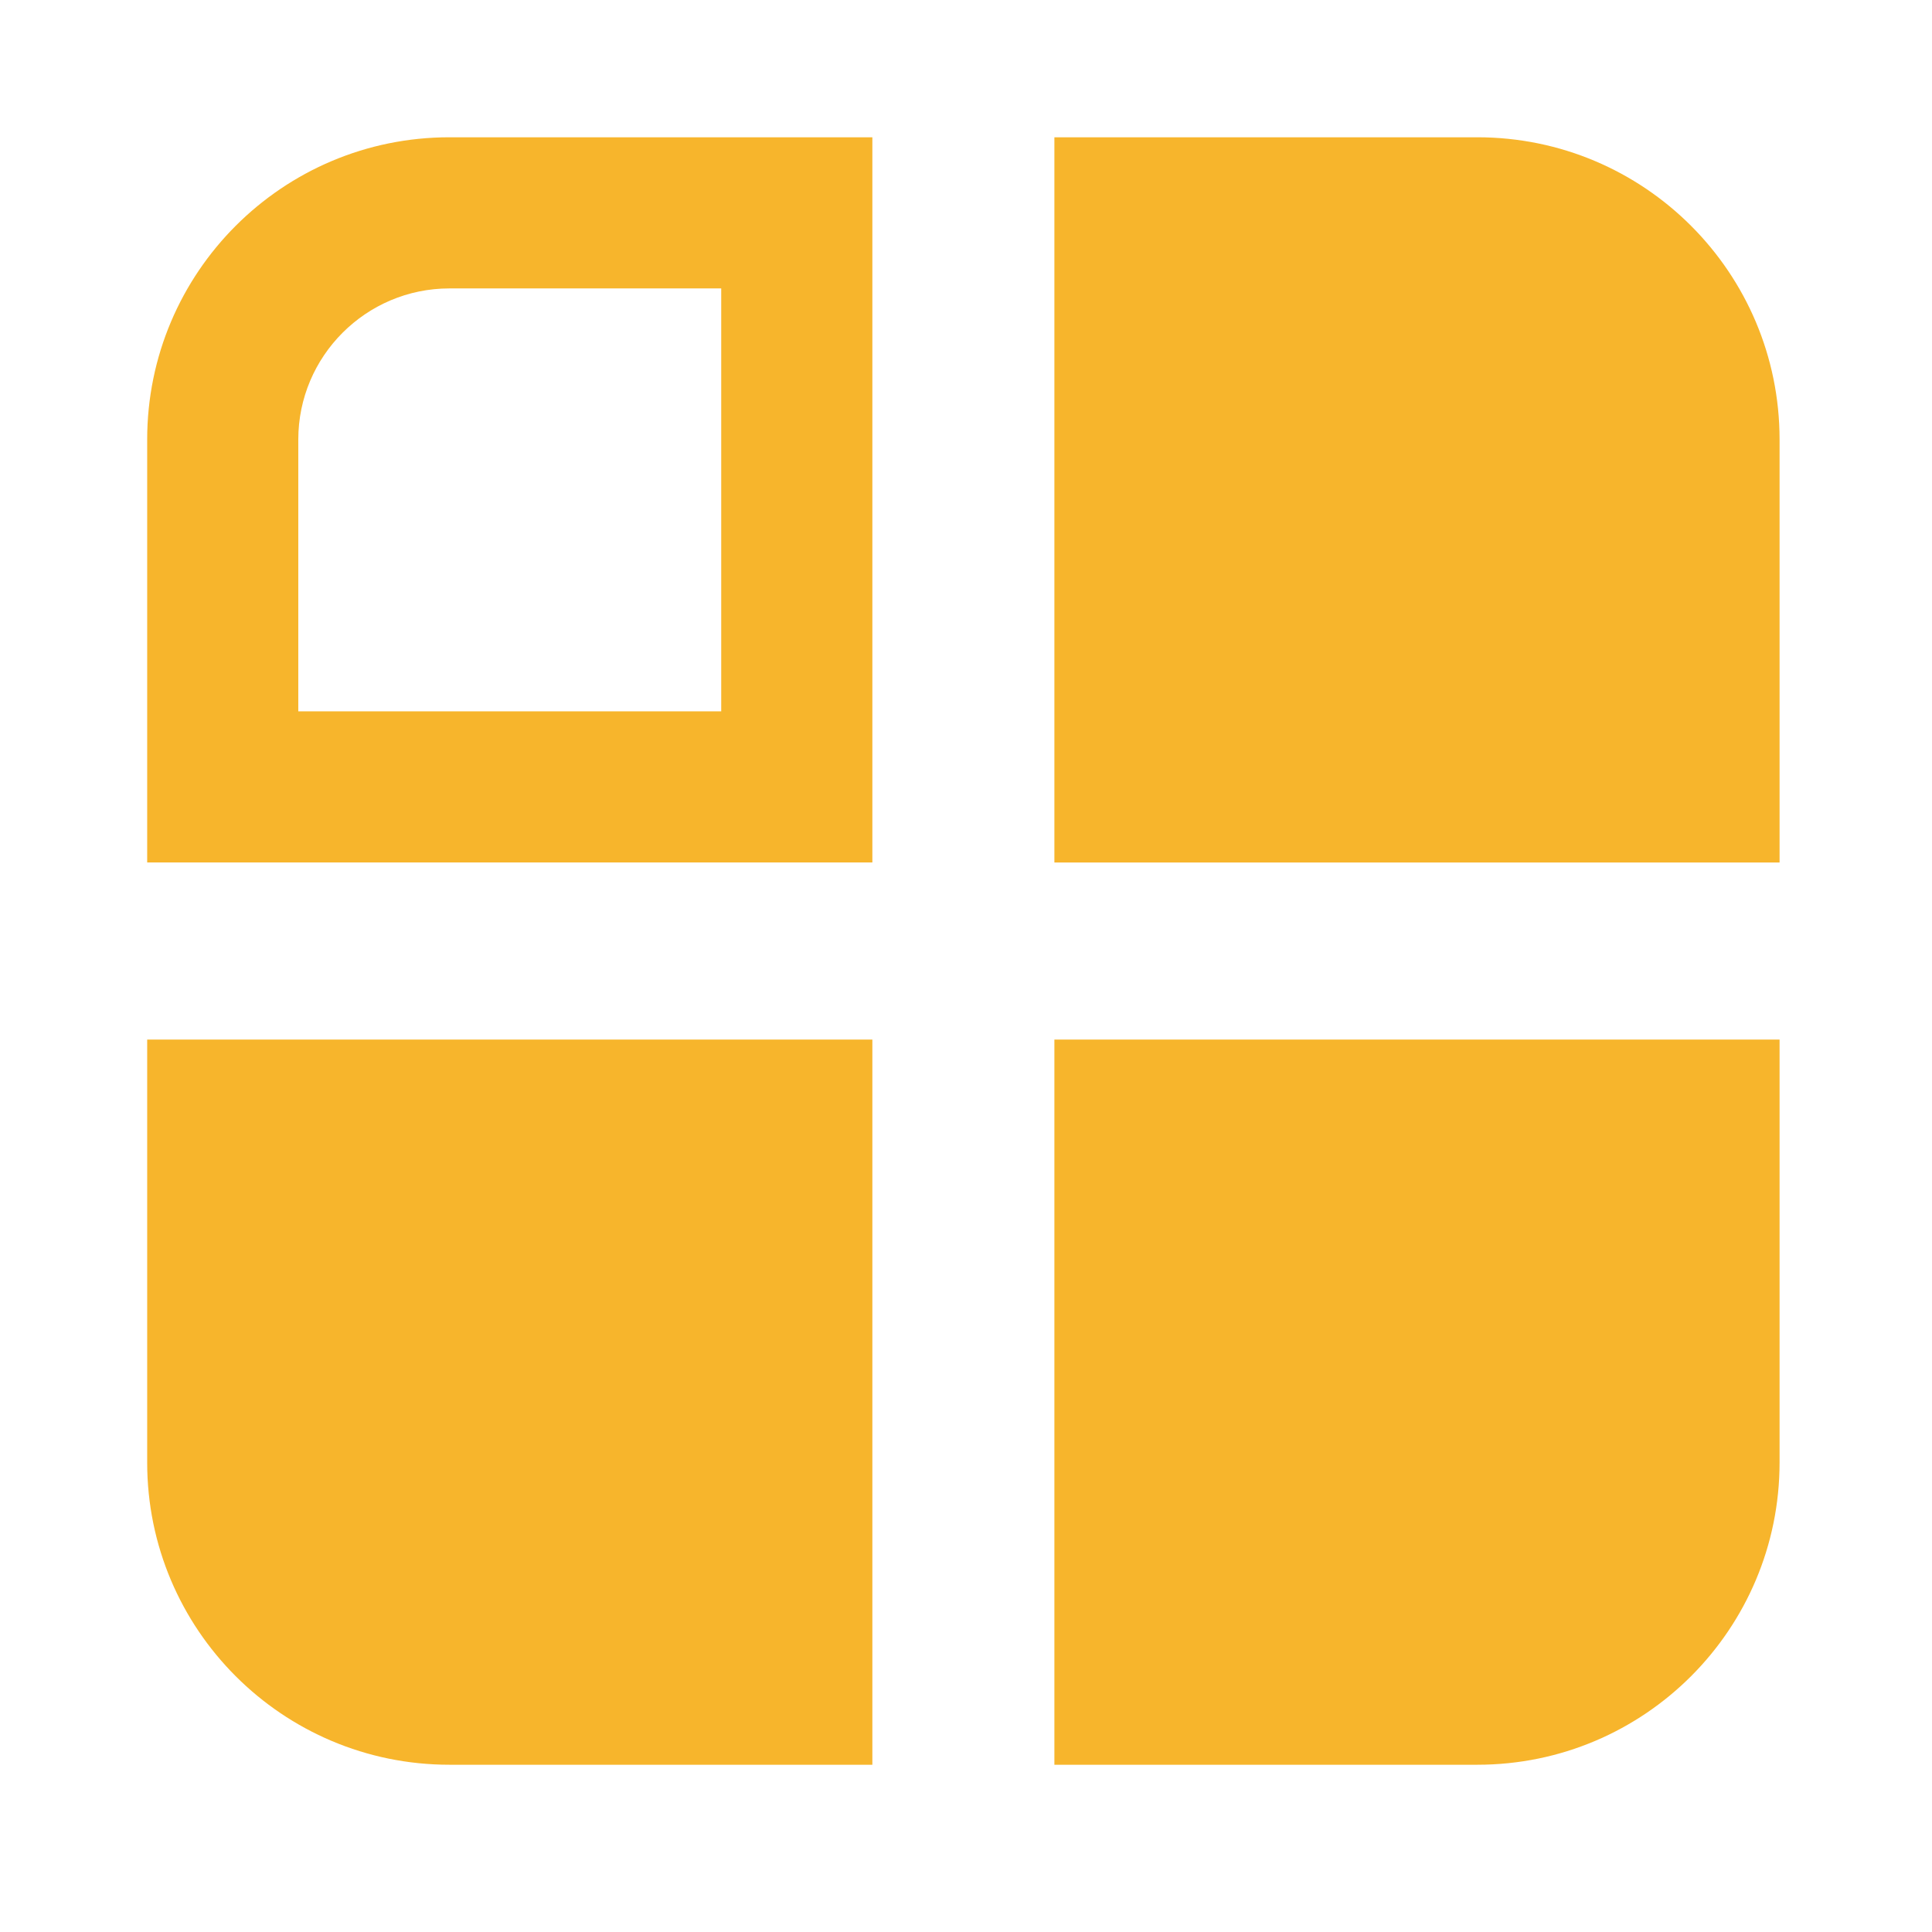 <?xml version="1.0" standalone="no"?><!DOCTYPE svg PUBLIC "-//W3C//DTD SVG 1.1//EN" "http://www.w3.org/Graphics/SVG/1.1/DTD/svg11.dtd"><svg t="1585652540225" class="icon" viewBox="0 0 1024 1024" version="1.1" xmlns="http://www.w3.org/2000/svg" p-id="1168" xmlns:xlink="http://www.w3.org/1999/xlink" width="200" height="200"><defs><style type="text/css"></style></defs><path d="M462.37 935.35H238.21c-88.48 0-160.2-71.73-160.2-160.2V550.99h384.36v384.36zM783.01 935.35H558.85V550.99h384.36v224.16c0.01 88.48-71.72 160.2-160.2 160.2zM382.26 152.87v224.16H158.1V232.97c0-44.17 35.93-80.1 80.1-80.1h144.06m80.11-80.11H238.21c-88.48 0-160.2 71.73-160.2 160.2v224.16h384.36V72.76zM943.22 457.13H558.85V72.76h224.16c88.48 0 160.2 71.73 160.2 160.2v224.17z" fill="#F7B52C" p-id="1169"></path></svg>